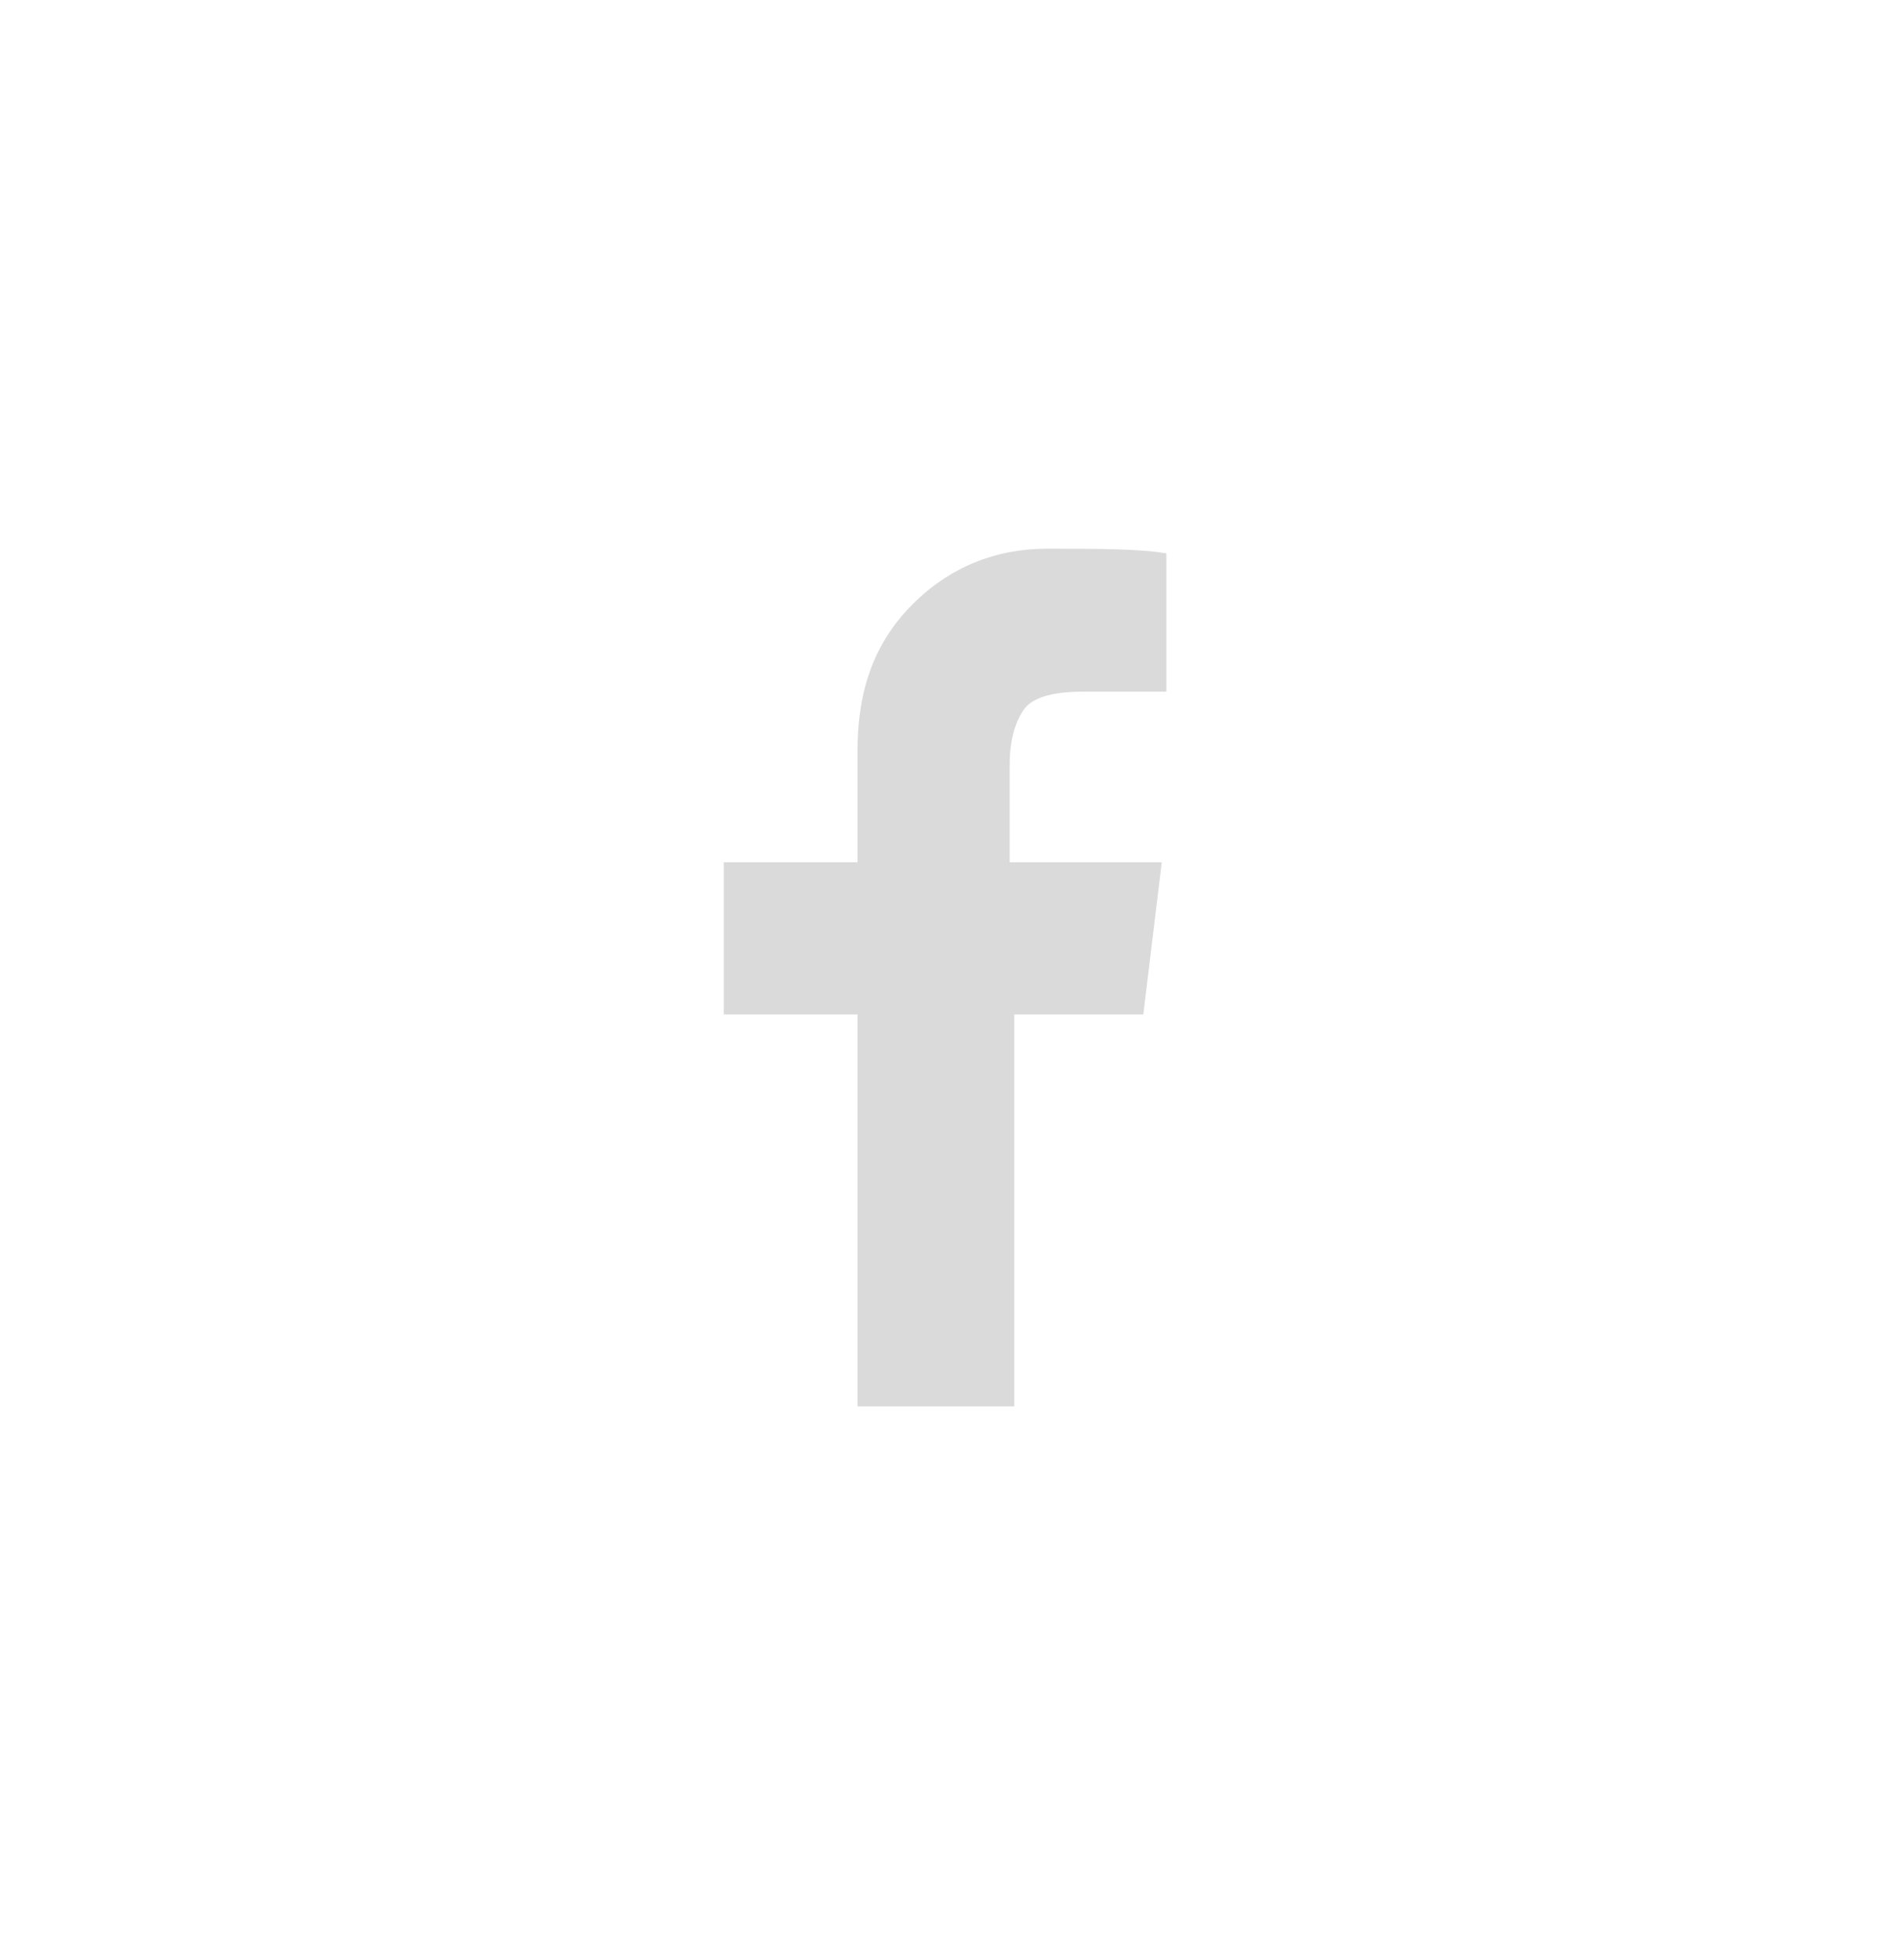 <?xml version="1.0" encoding="utf-8"?>
<!-- Generator: Adobe Illustrator 18.1.0, SVG Export Plug-In . SVG Version: 6.00 Build 0)  -->
<svg version="1.1" id="Слой_1" xmlns="http://www.w3.org/2000/svg" xmlns:xlink="http://www.w3.org/1999/xlink" x="0px" y="0px"
	 width="41.3px" height="42.5px" viewBox="0 0 41.3 42.5" enable-background="new 0 0 41.3 42.5" xml:space="preserve">
<path fill-rule="evenodd" clip-rule="evenodd" fill="#DADADA" d="M19.8,13.1c-0.8,0.8-1.2,1.8-1.2,3.2v2.4h-2.9v3.3h2.9v8.5h3.4
	v-8.5h2.8l0.4-3.3h-3.3v-2.1c0-0.5,0.1-0.9,0.3-1.2c0.2-0.3,0.7-0.4,1.3-0.4h1.8v-3c-0.6-0.1-1.5-0.1-2.6-0.1
	C21.6,11.9,20.6,12.3,19.8,13.1z"/>
</svg>
